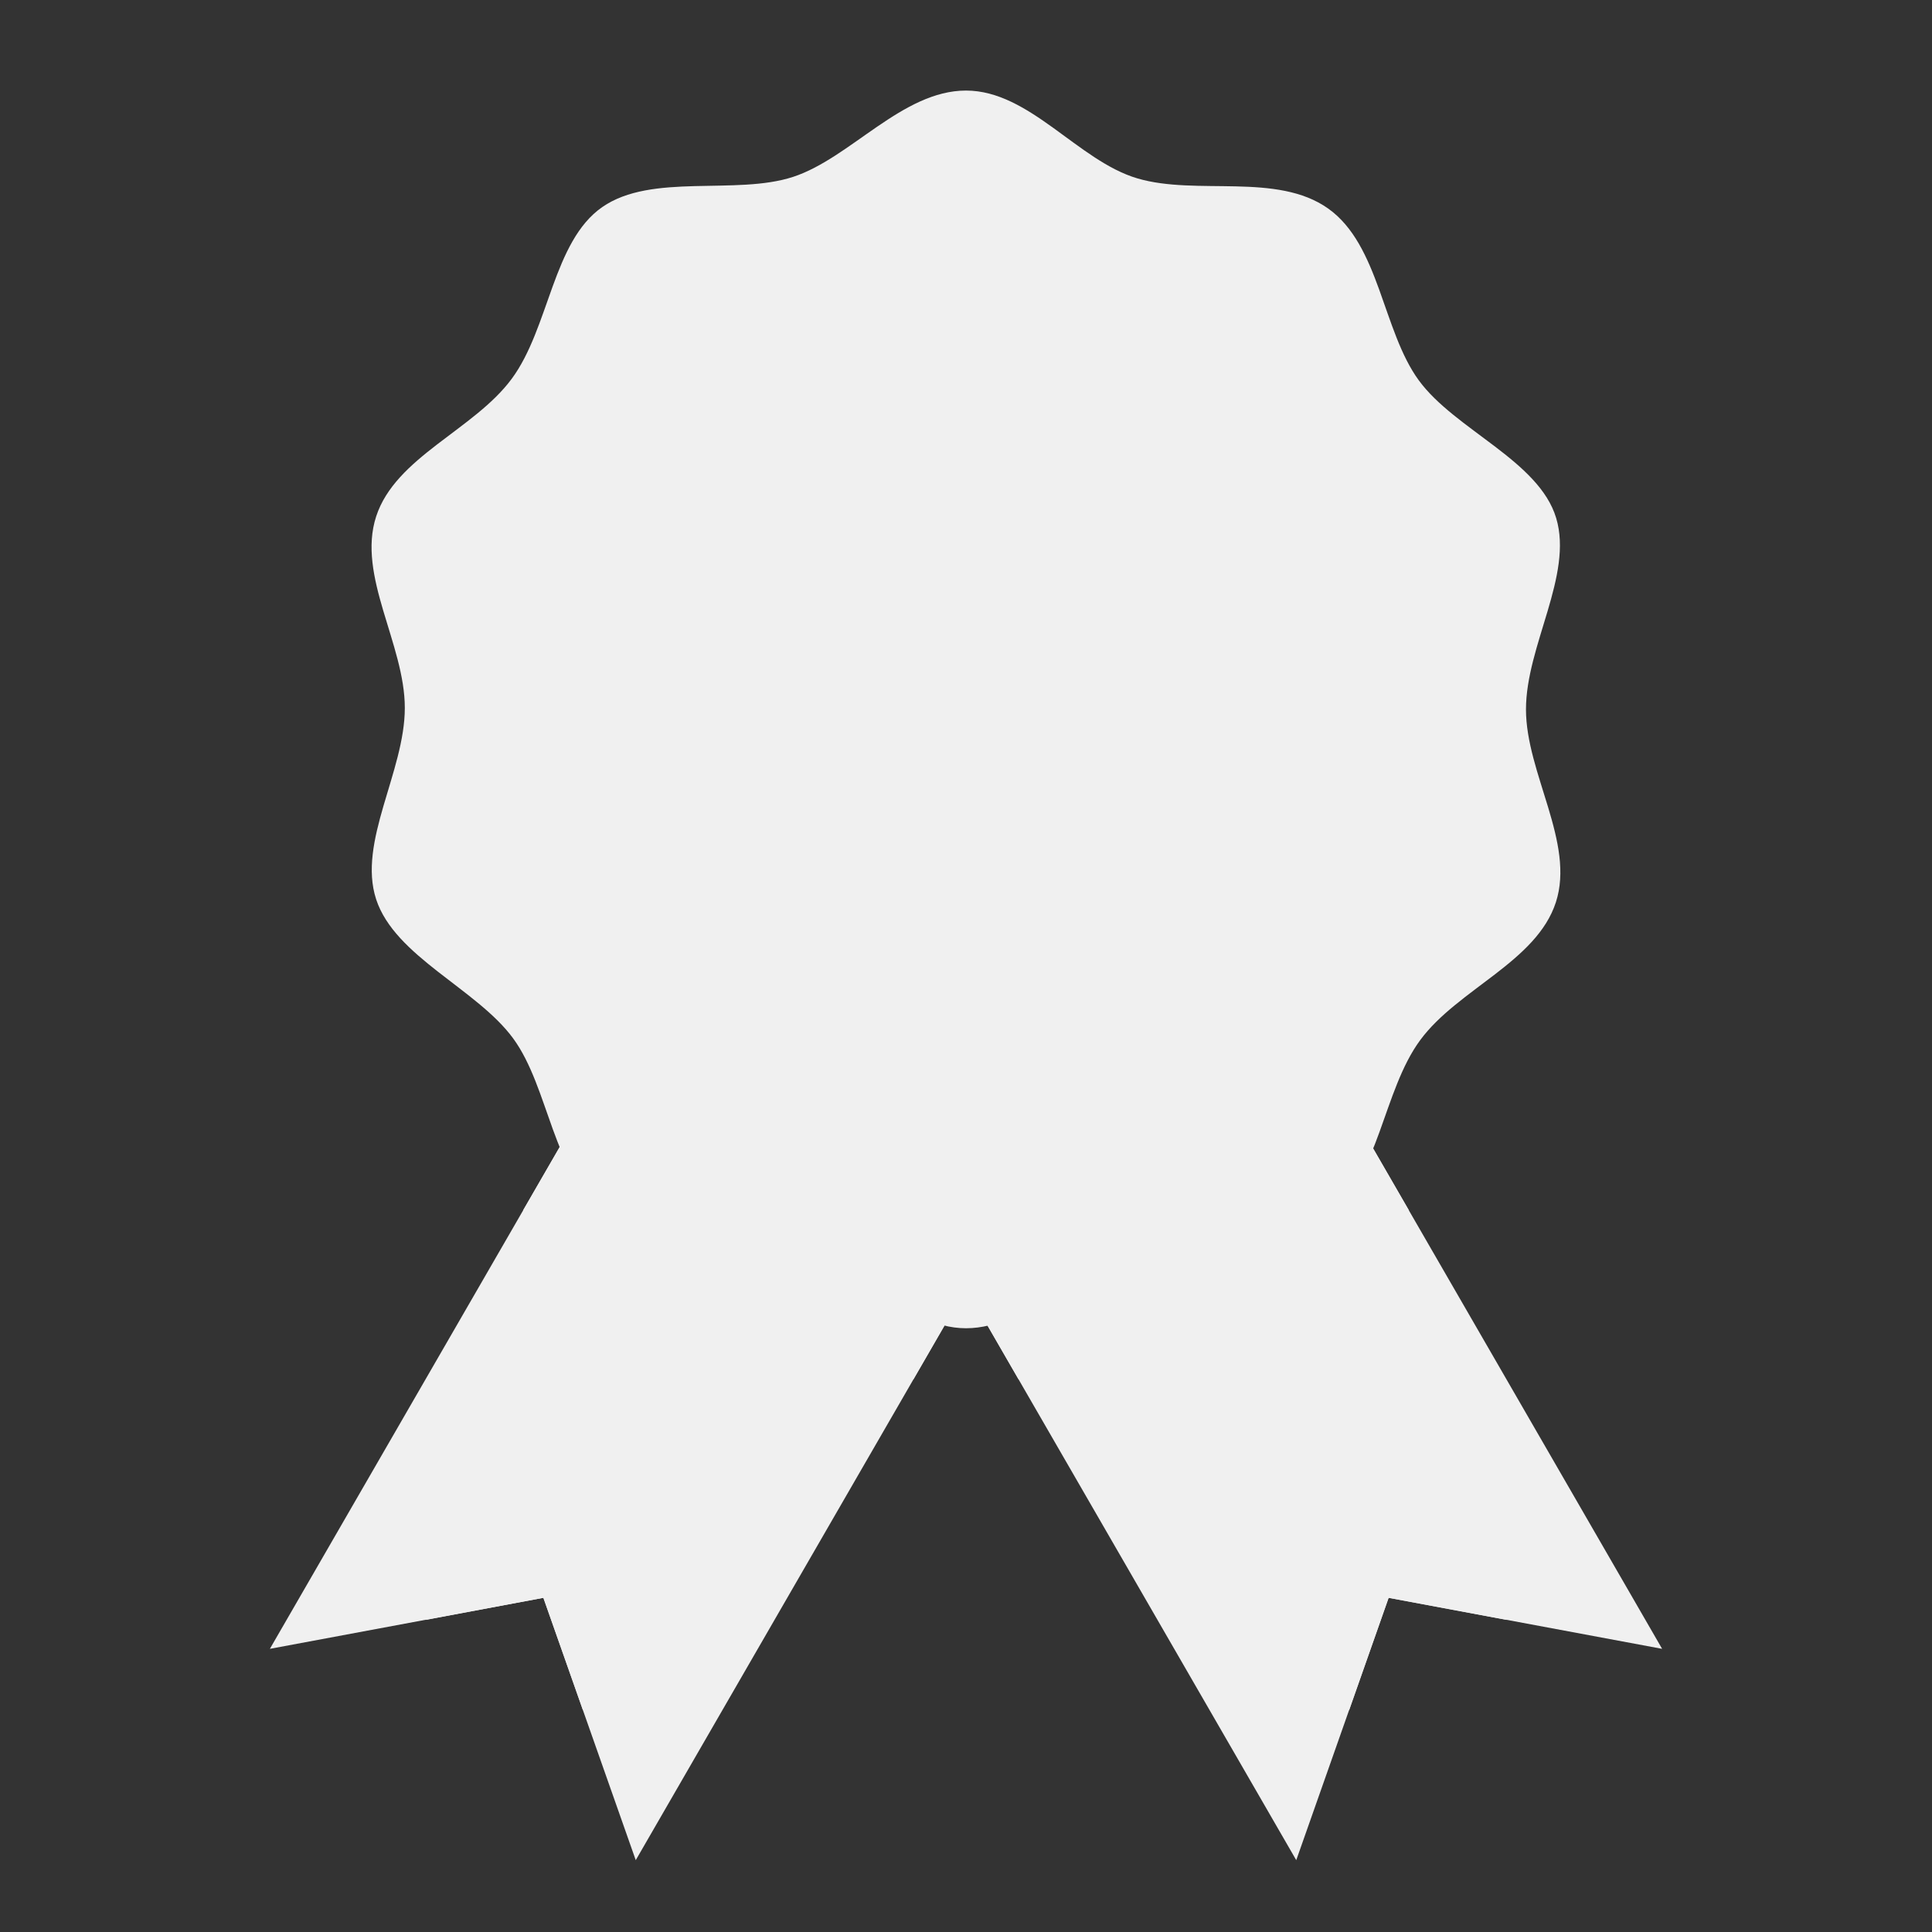 <svg viewBox="0 0 64 64" xmlns="http://www.w3.org/2000/svg"><rect x="0" y="0" width="64" height="64" fill="#333333" stroke="none"/><path fill="#f0f0f0" d="m22.94 30.38 12.12 7-14 24.24L18 52.93l-9.06 1.69 14-24.24z" class="fill-212529"></path><path d="m22.94 30.38-5.61 9.71c1.14 2.23 4 2.84 6.17 2.75a7.85 7.85 0 0 1 2.15.21c1.48.6 2.87 2.1 4.61 2.64l4.8-8.31Z" fill="#f0f0f0" class="fill-111315"></path><path fill="#f0f0f0" d="m41.06 30.38-12.12 7 14 24.24L46 52.93l9.06 1.69-14-24.24z" class="fill-212529"></path><path d="m41.06 30.38-12.12 7 4.8 8.31c1.74-.54 3.13-2 4.61-2.64a7.89 7.89 0 0 1 2.15-.21c2.16.09 5-.53 6.17-2.75Z" fill="#f0f0f0" class="fill-111315"></path><path fill="#f0f0f0" d="M31.58 35.37 19.31 56.65 18 52.93l-3.89.73L26.4 32.38l5.18 2.99zM49.9 53.66l-3.9-.73-1.31 3.73-12.27-21.29 5.18-2.99 12.3 21.28z" class="fill-dd051d"></path><path d="m37.6 32.38-5.18 3 4.79 8.3c1.78-1.39 4.12-.49 6.25-1.14ZM26.4 32.38l-5.86 10.15c2.13.65 4.47-.25 6.25 1.14l4.79-8.3Z" fill="#f0f0f0" class="fill-a60416"></path><path d="M50.55 23.5c0-2.11 1.57-4.44 1-6.34S48.2 14.24 47 12.6s-1.3-4.48-3-5.69-4.35-.42-6.32-1S34.11 3 32 3s-3.83 2.24-5.73 2.86-4.68-.14-6.32 1-1.75 4-3 5.69-3.85 2.59-4.49 4.56.95 4.23.95 6.34-1.57 4.44-.95 6.34S15.8 32.76 17 34.4s1.3 4.48 3 5.69 4.35.42 6.32 1S29.89 44 32 44s3.83-2.24 5.73-2.86 4.68.14 6.32-1 1.75-4 3-5.69 3.85-2.59 4.49-4.56-.99-4.28-.99-6.39Z" fill="#f0f0f0" class="fill-fccd1d"></path><circle cx="32" cy="23.5" fill="#f0f0f0" r="14.5" class="fill-f9a215"></circle><path d="m33.37 16 1.52 2.63a1.54 1.54 0 0 0 1.06.76L39 20a1.53 1.53 0 0 1 .85 2.56l-2.1 2.22a1.5 1.5 0 0 0-.4 1.22l.36 3a1.57 1.57 0 0 1-2.22 1.58l-2.81-1.27a1.6 1.6 0 0 0-1.32 0l-2.81 1.27A1.57 1.57 0 0 1 26.31 29l.36-3a1.5 1.5 0 0 0-.4-1.22l-2.1-2.22A1.53 1.53 0 0 1 25 20l3-.59a1.54 1.54 0 0 0 1.06-.76L30.63 16a1.59 1.59 0 0 1 2.74 0Z" fill="#f0f0f0" class="fill-fccd1d"></path></svg>